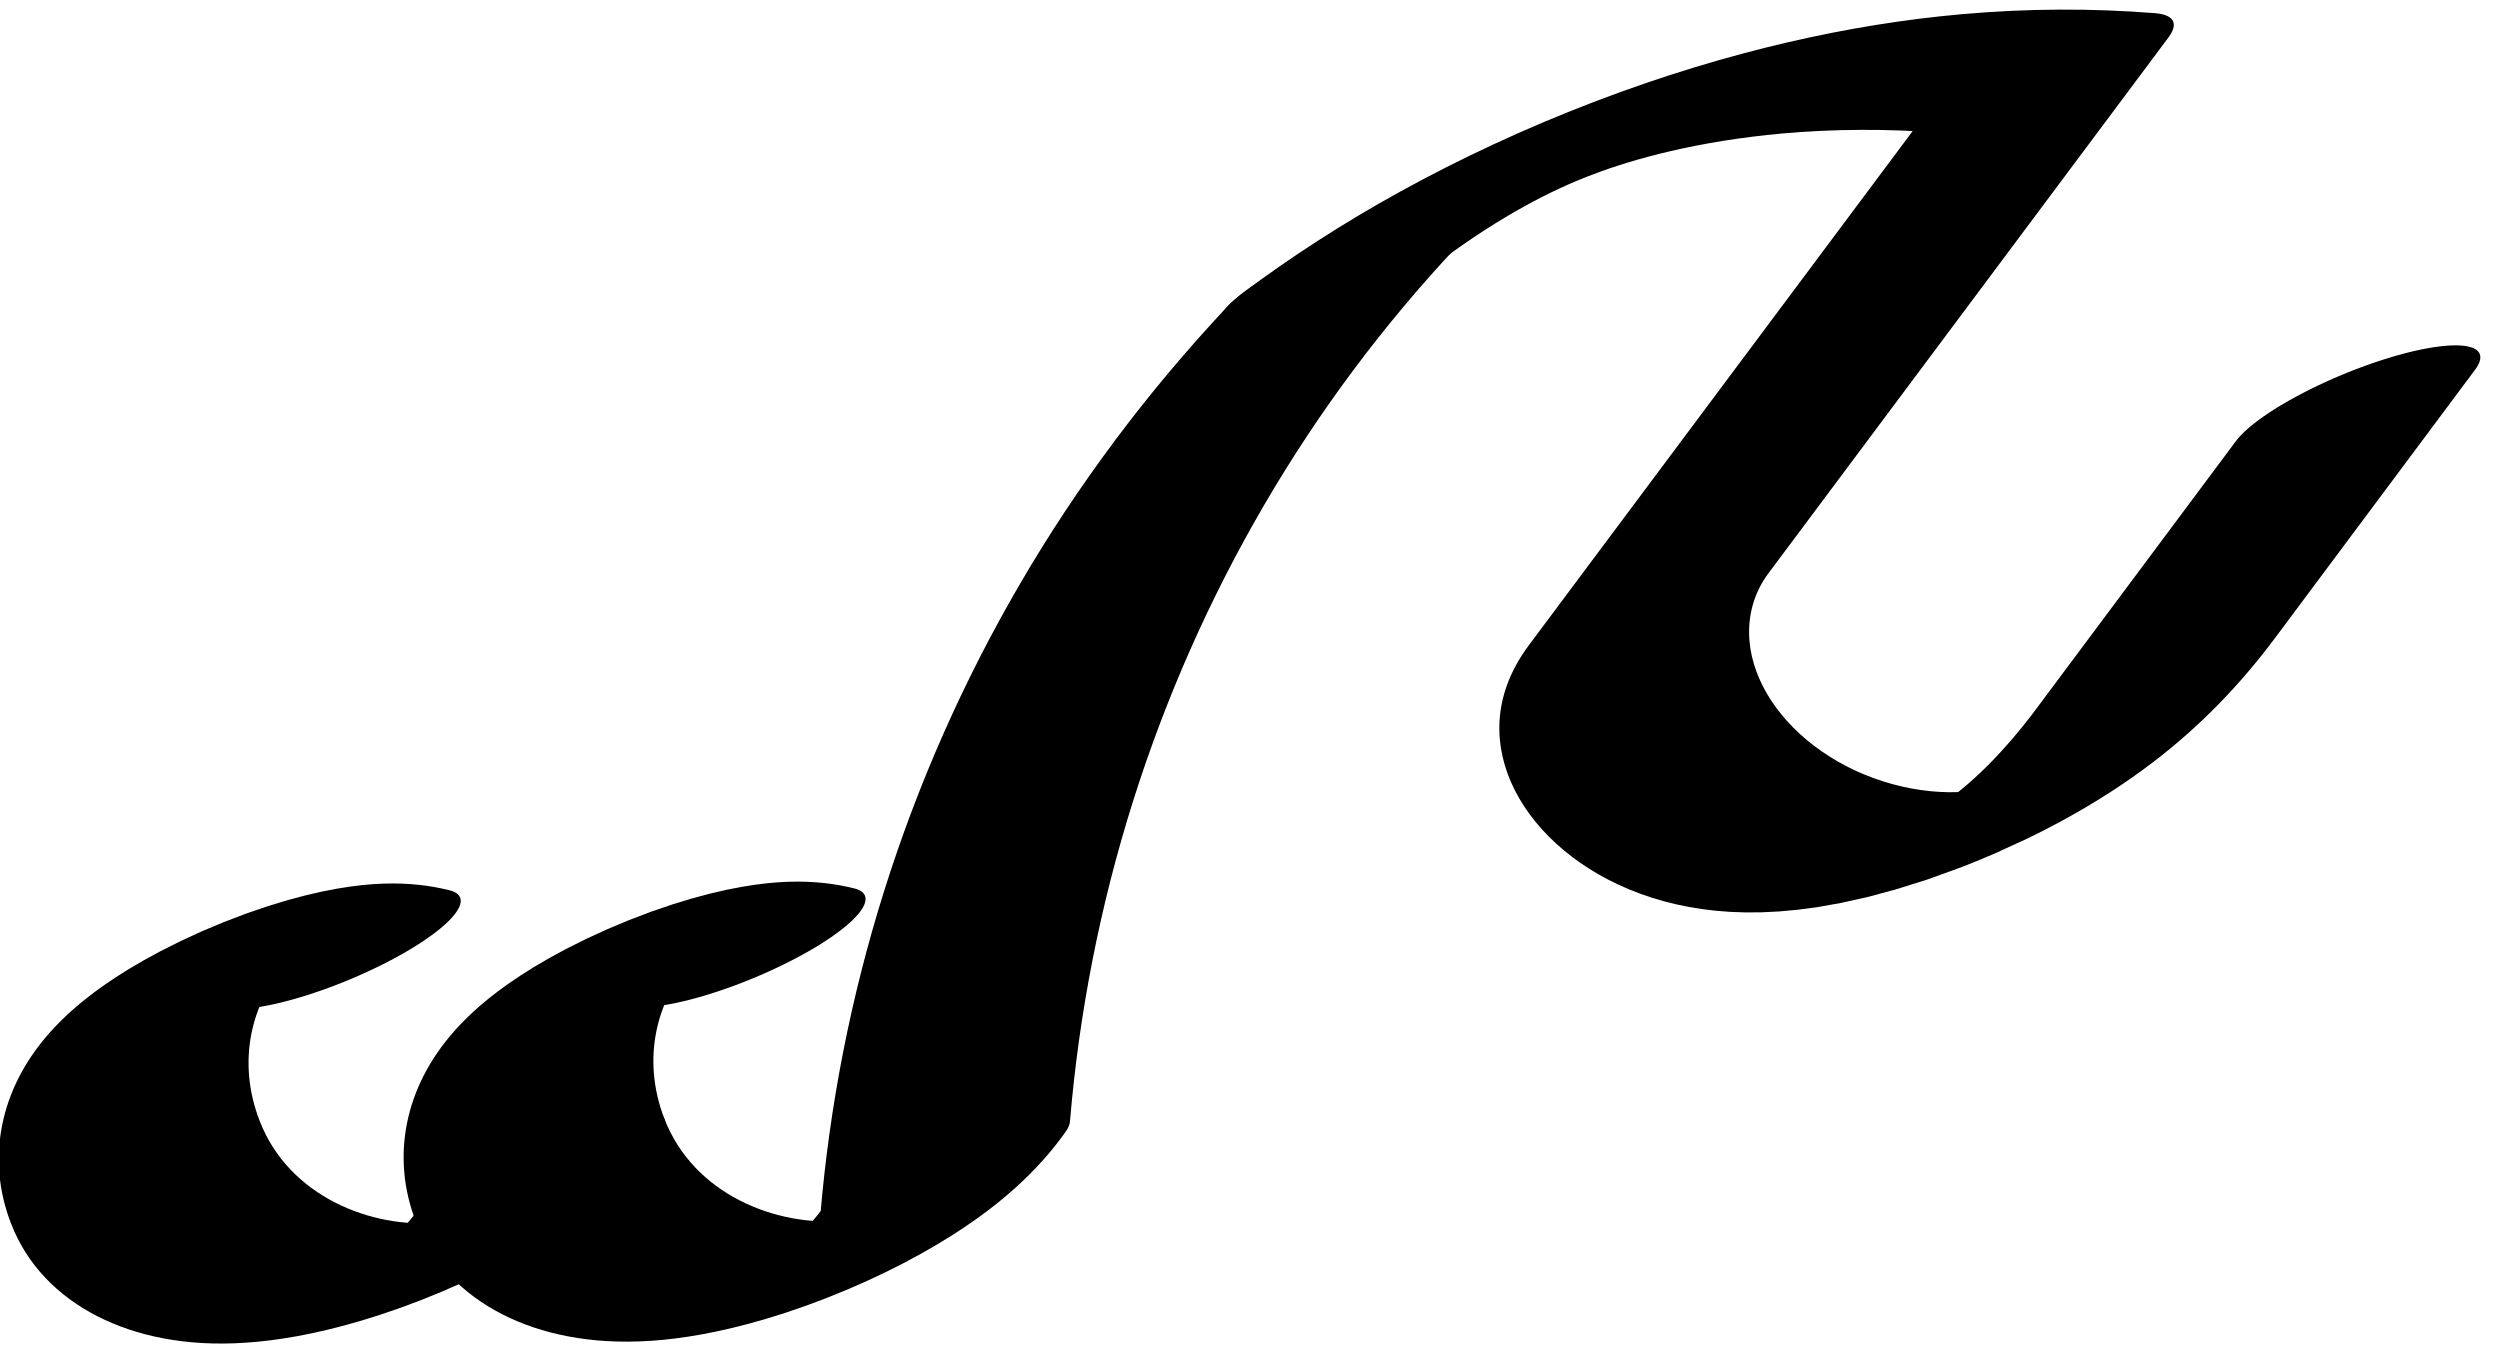 <?xml version="1.0" encoding="UTF-8"?>
<svg xmlns="http://www.w3.org/2000/svg" xmlns:xlink="http://www.w3.org/1999/xlink" width="37" height="20" viewBox="0 0 37 20">
<path fill="none" stroke-width="32.529" stroke-linecap="round" stroke-linejoin="round" stroke="rgb(0%, 0%, 0%)" stroke-opacity="1" stroke-miterlimit="10" d="M 101.589 43.12 C 88.305 83.222 69.215 46.904 68.668 -19.726 C 68.336 -60.61 76.132 -93.691 86.025 -107.183 C 95.287 -119.768 105.472 -115.099 113.757 -94.438 C 126.281 0.825 143.897 83.921 165.355 148.772 C 176.213 181.606 187.962 209.373 200.393 231.728 " transform="matrix(0.113, -0.047, -0.012, -0.028, 0, 20)"/>
<path fill="none" stroke-width="32.529" stroke-linecap="round" stroke-linejoin="round" stroke="rgb(0%, 0%, 0%)" stroke-opacity="1" stroke-miterlimit="10" d="M 56.499 117.831 C 43.216 157.934 24.125 121.616 23.579 54.985 C 23.217 14.151 31.03 -19.097 40.935 -32.472 C 50.197 -45.056 60.353 -40.339 68.668 -19.726 " transform="matrix(0.113, -0.047, -0.012, -0.028, 0, 20)"/>
<path fill="none" stroke-width="32.529" stroke-linecap="round" stroke-linejoin="round" stroke="rgb(0%, 0%, 0%)" stroke-opacity="1" stroke-miterlimit="10" d="M 200.393 231.728 C 222.967 254.677 246.684 251.979 268.907 223.857 C 275.711 215.207 282.313 204.269 288.652 191.14 L 218.619 25.298 C 197.168 -25.479 225.591 -207.786 271.882 -98.177 L 306.891 -15.172 " transform="matrix(0.113, -0.047, -0.012, -0.028, 0, 20)"/>
</svg>
